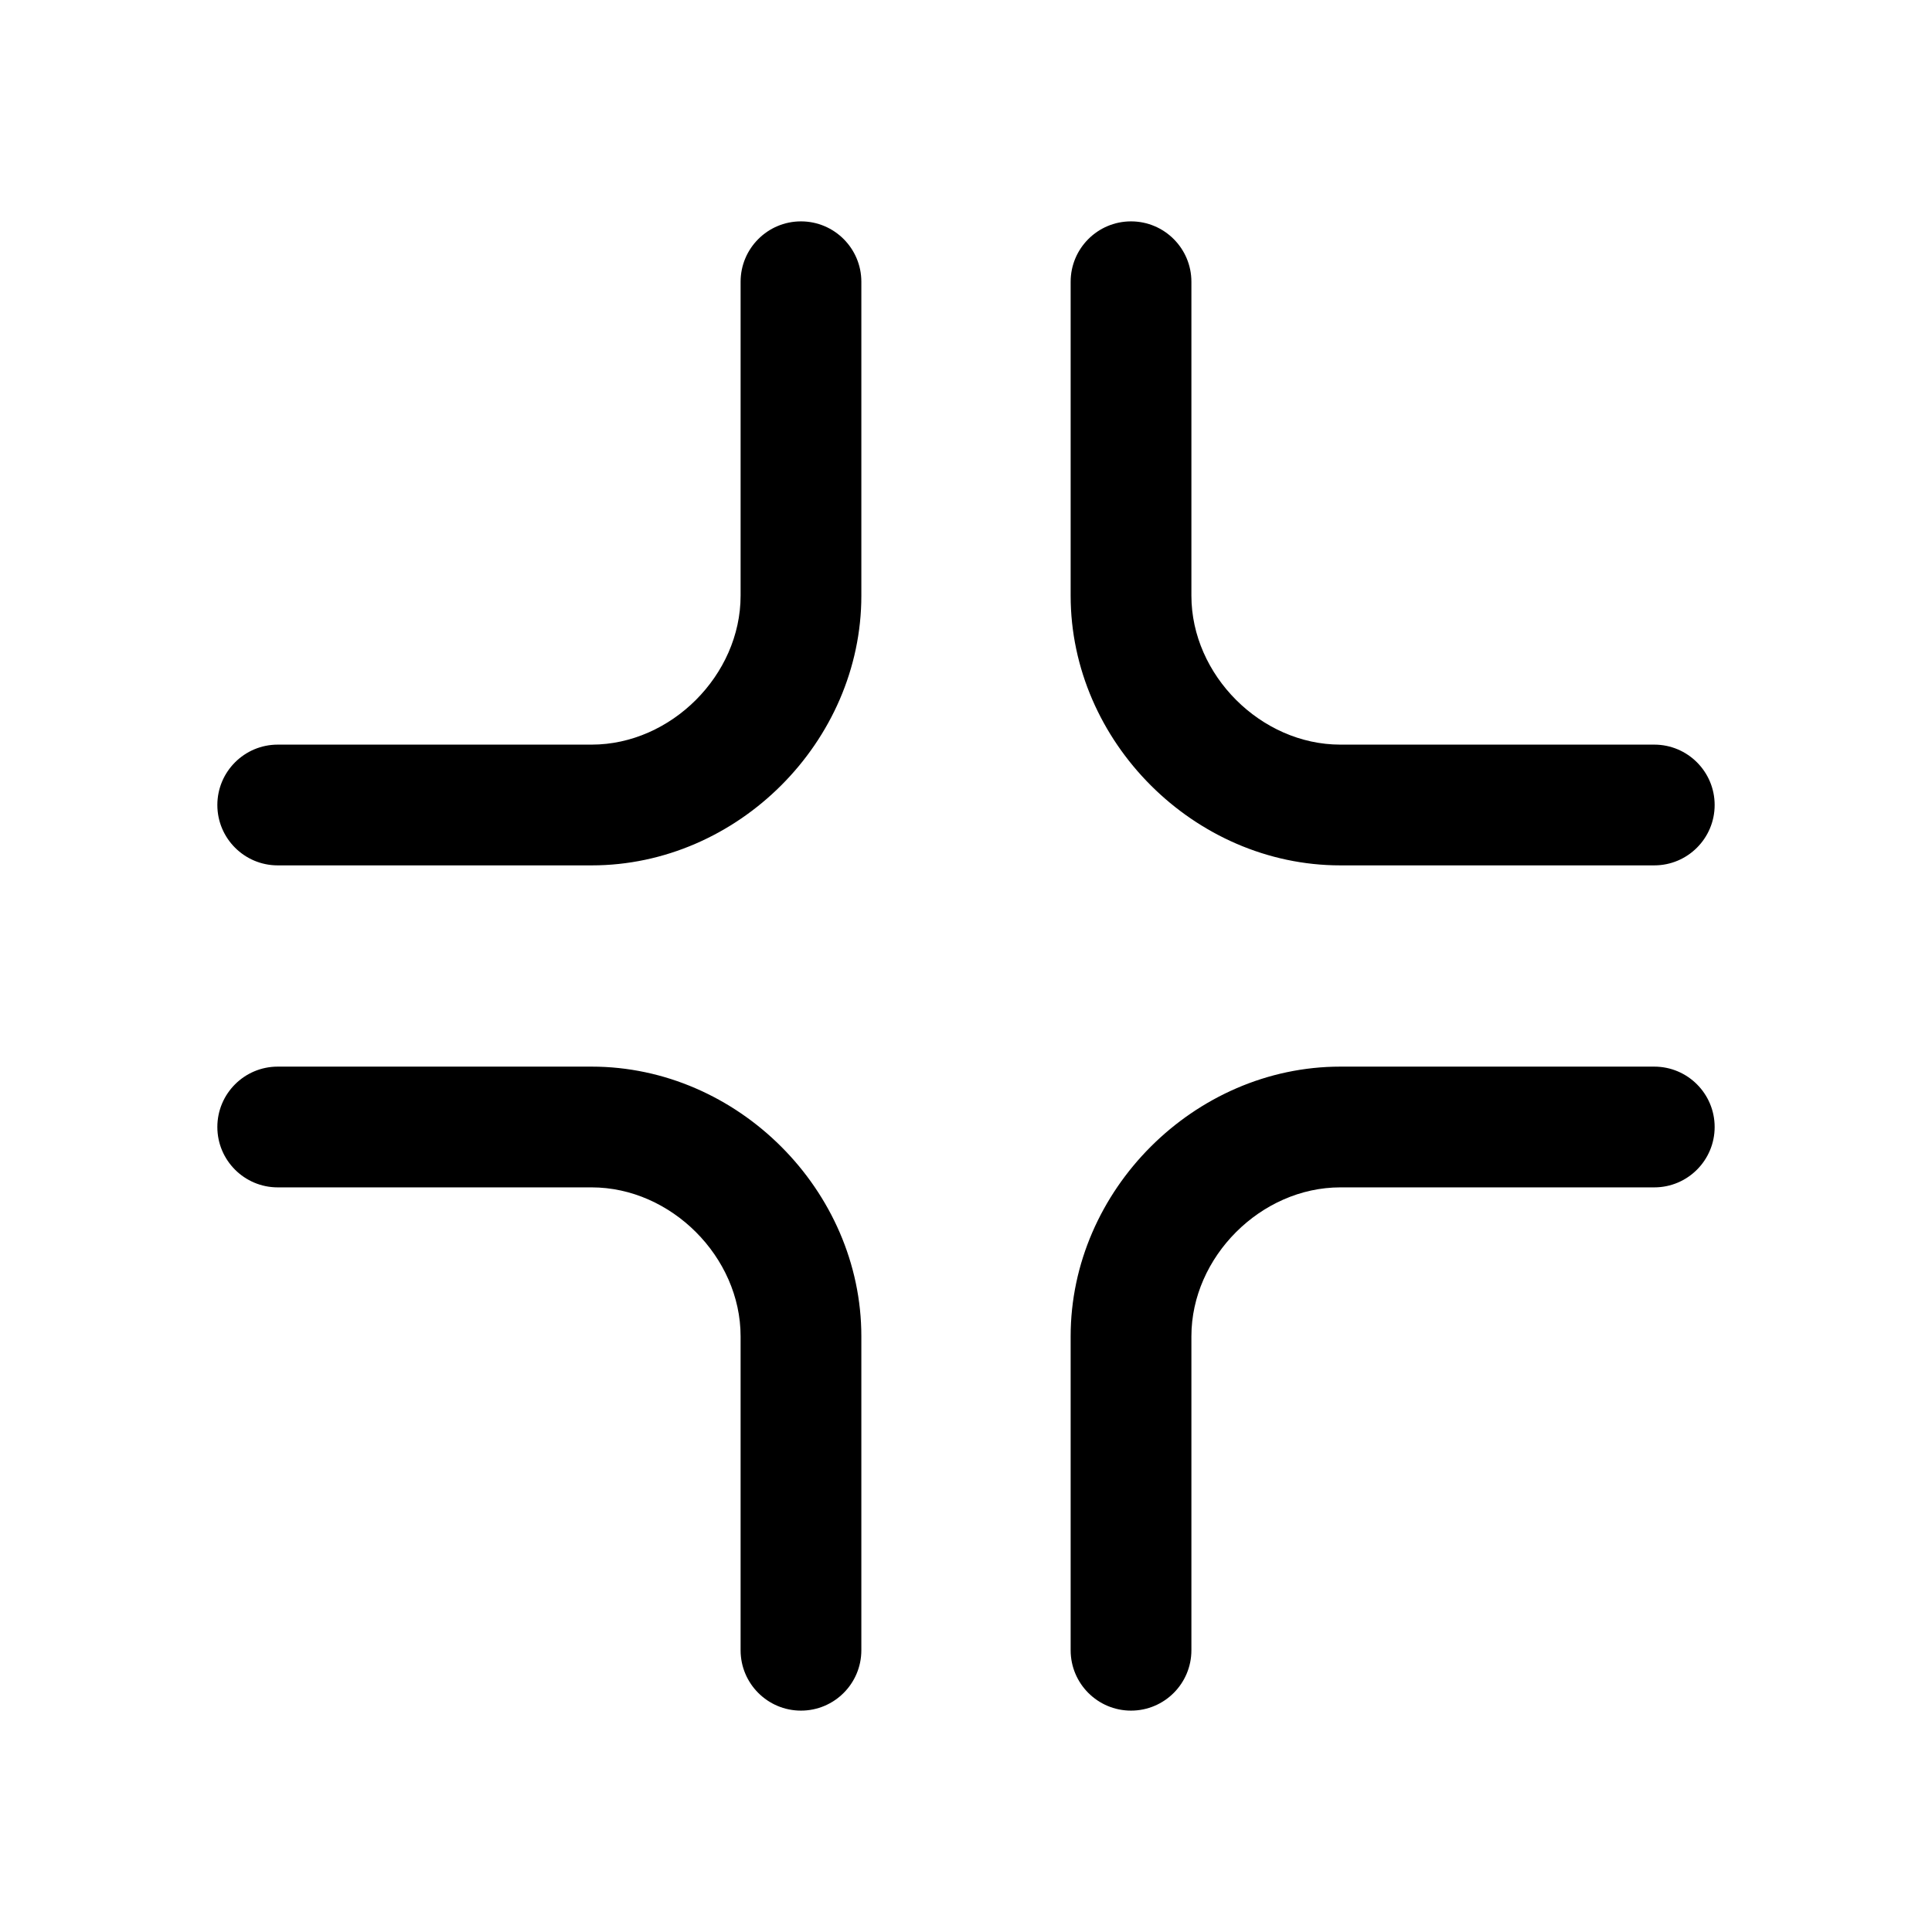 <svg xmlns="http://www.w3.org/2000/svg" viewBox="0 0 24 24" fill="currentColor">
  <path d="M10.7 3.5c0-.414-.336-.75-.75-.75-.414 0-.75.336-.75.75v3.9c0 .986-.864 1.85-1.85 1.85H3.45c-.414 0-.75.336-.75.75 0 .414.336.75.75.75h3.9C9.164 10.75 10.7 9.214 10.7 7.4V3.5Zm4.1 0c0-.414-.336-.75-.75-.75s-.75.336-.75.75v3.9c0 1.814 1.536 3.35 3.35 3.35h3.9c.414 0 .75-.336.75-.75 0-.414-.336-.75-.75-.75h-3.9c-.986 0-1.85-.864-1.85-1.85V3.5Zm1.85 11.25c-.986 0-1.85.864-1.85 1.85v3.9c0 .414-.336.75-.75.75s-.75-.336-.75-.75v-3.9c0-1.814 1.536-3.35 3.35-3.35h3.9c.414 0 .75.336.75.75s-.336.75-.75.75h-3.9Zm-13.2-1.5c-.414 0-.75.336-.75.75s.336.75.75.75h3.9c.986 0 1.85.864 1.85 1.85v3.9c0 .414.336.75.75.75.414 0 .75-.336.75-.75v-3.9c0-1.814-1.536-3.35-3.35-3.35H3.45Z"/>
</svg>
